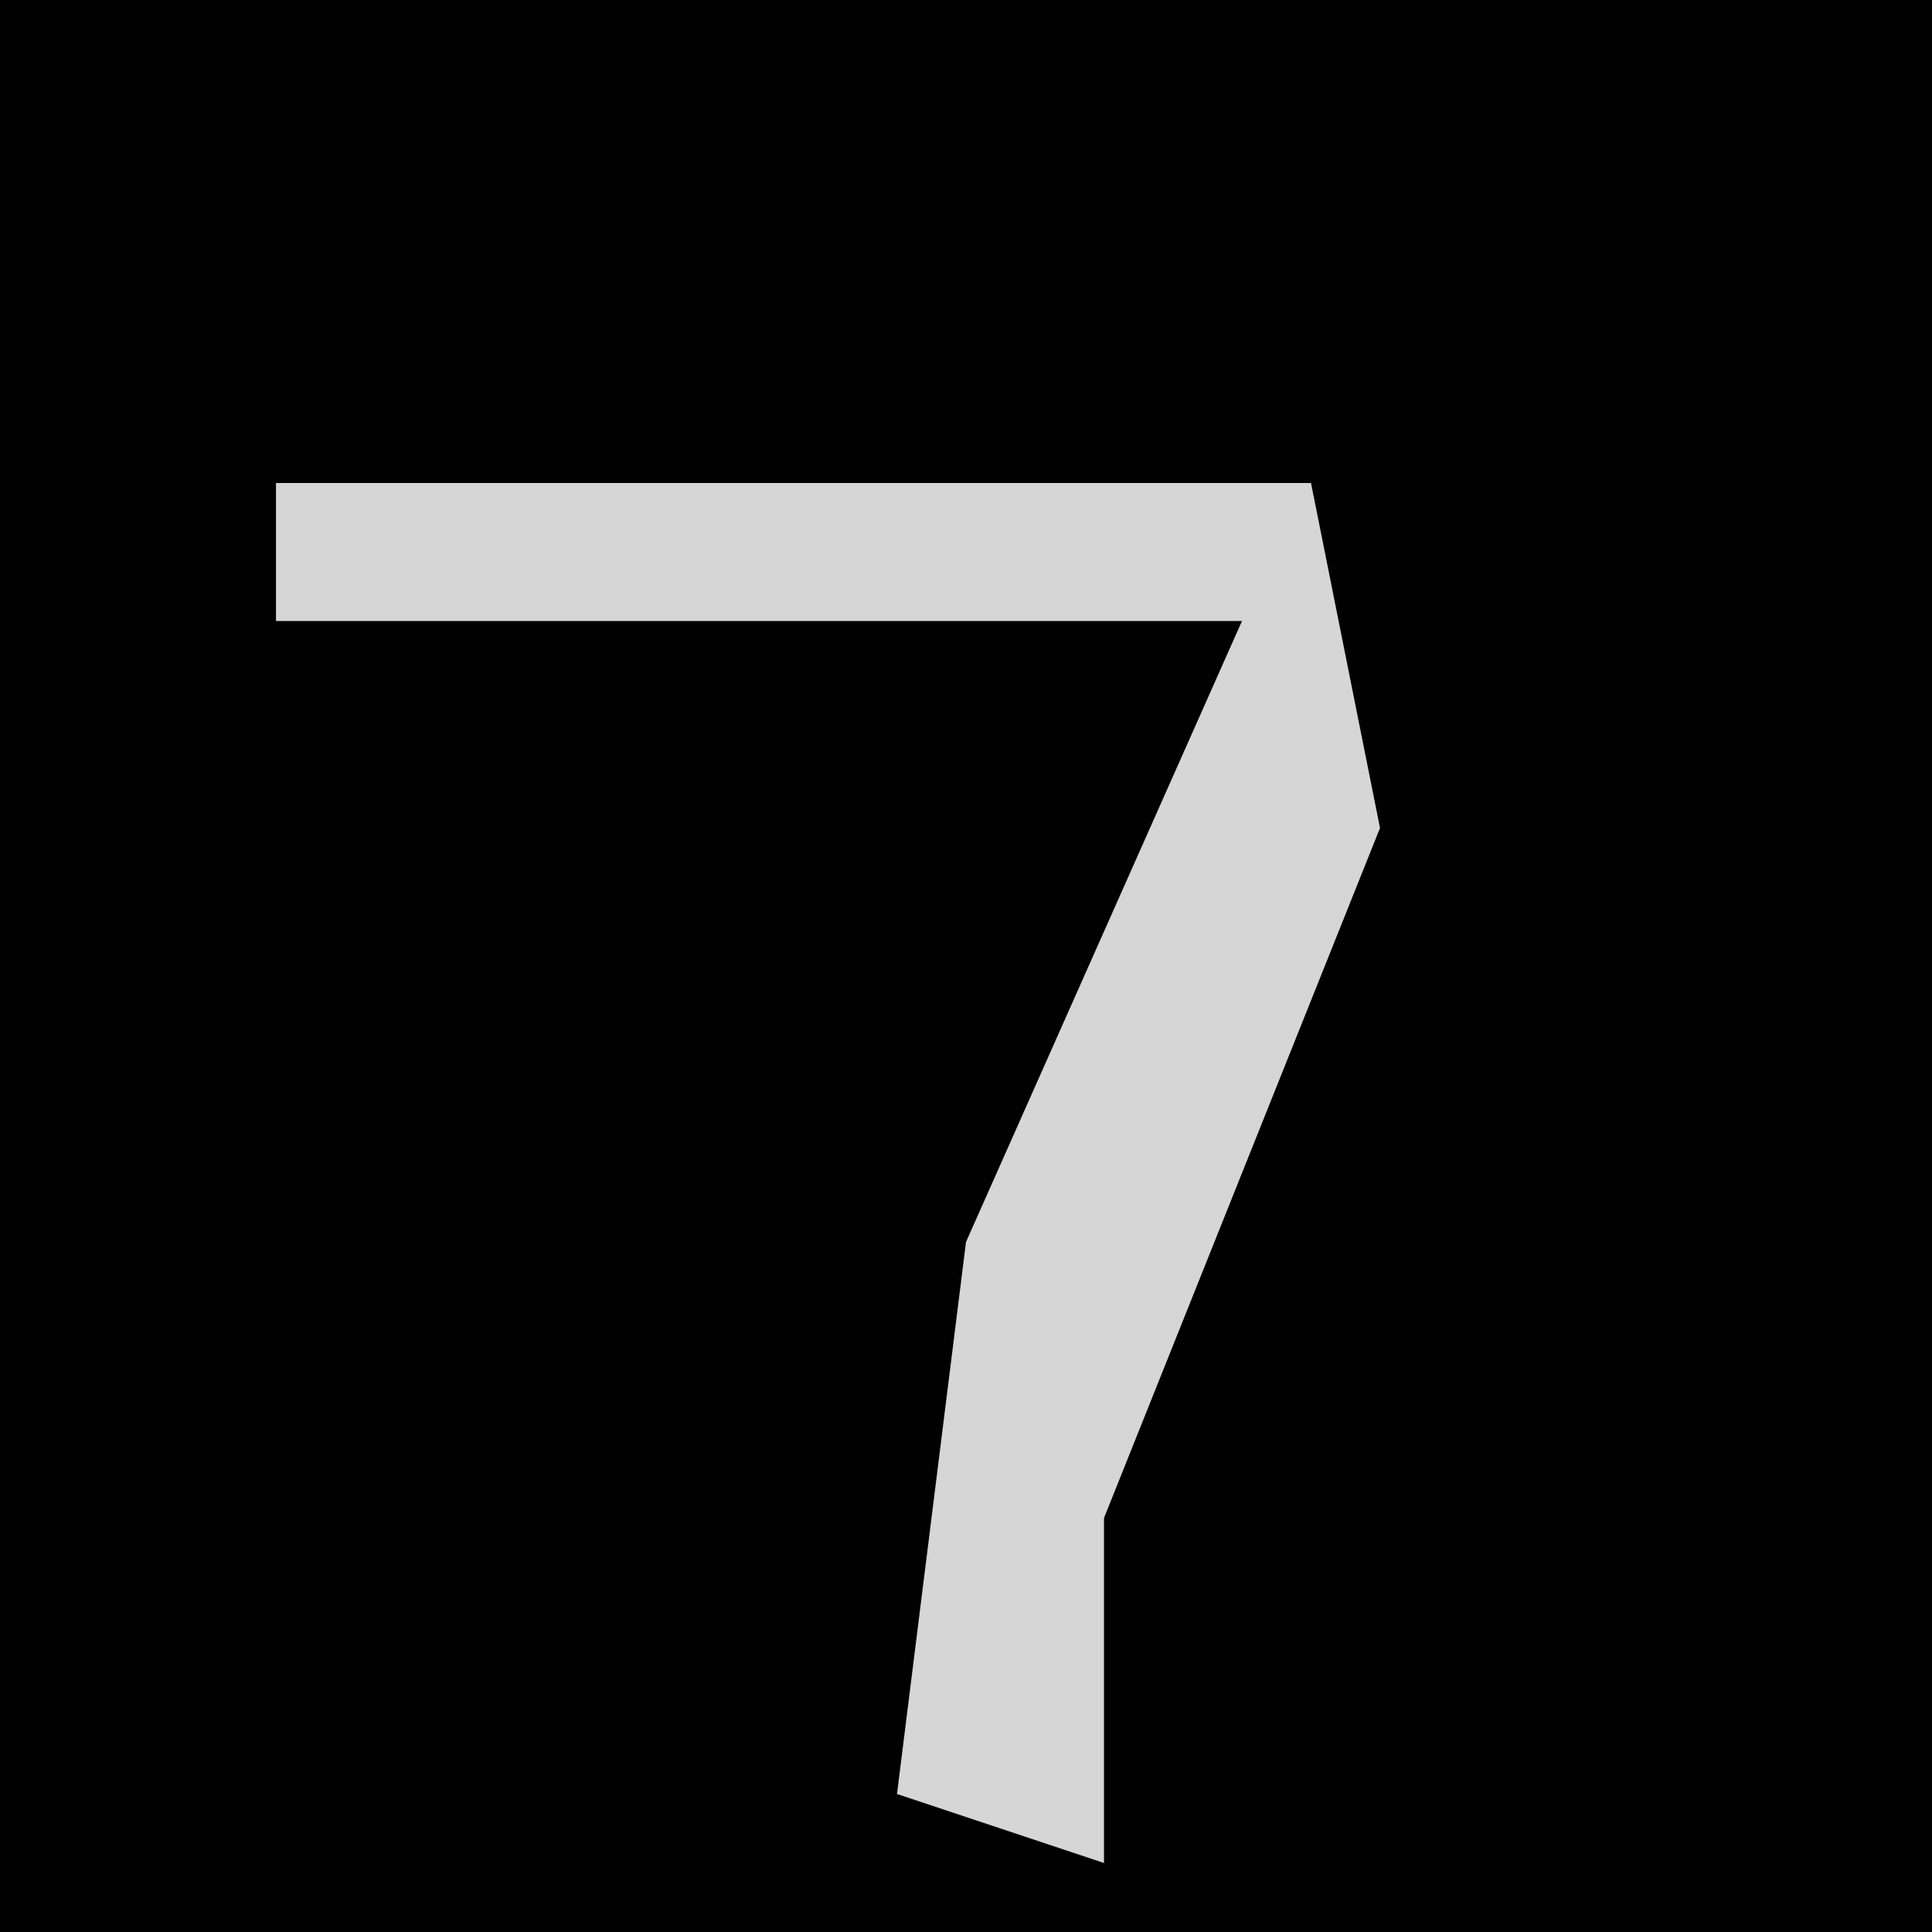 <?xml version="1.0" encoding="UTF-8"?>
<svg version="1.1" xmlns="http://www.w3.org/2000/svg" width="28" height="28">
<path d="M0,0 L28,0 L28,28 L0,28 Z " fill="#010101" transform="translate(0,0)"/>
<path d="M0,0 L15,0 L16,5 L12,15 L12,20 L9,19 L10,11 L14,2 L0,2 Z " fill="#D6D6D6" transform="translate(4,7)"/>
</svg>
